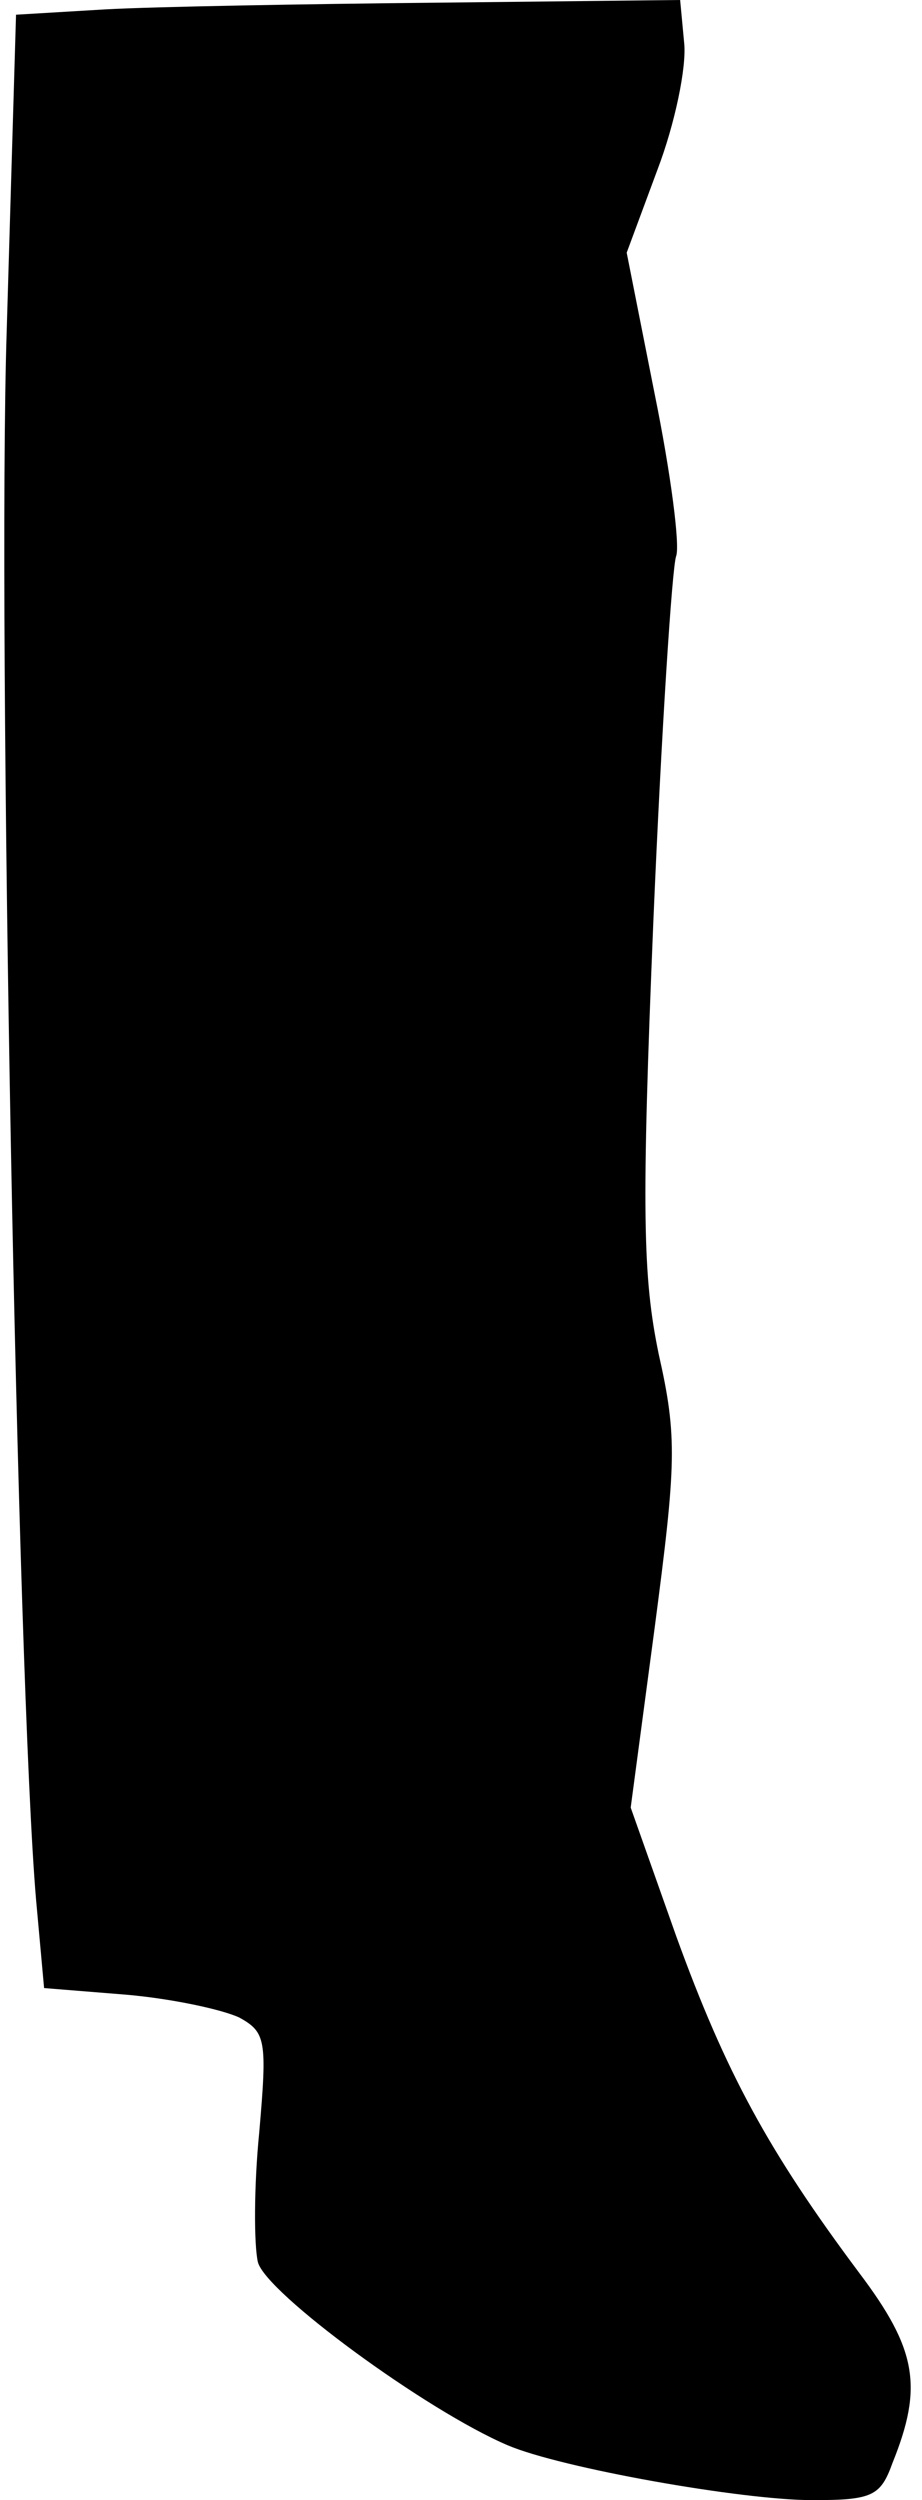<?xml version="1.0" standalone="no"?>
<!DOCTYPE svg PUBLIC "-//W3C//DTD SVG 20010904//EN"
 "http://www.w3.org/TR/2001/REC-SVG-20010904/DTD/svg10.dtd">
<svg version="1.0" xmlns="http://www.w3.org/2000/svg"
 width="69pt" height="187pt" viewBox="0 0 69 187"
 preserveAspectRatio="xMidYMid meet">
<g transform="translate(0,187) scale(0.1,-0.1)"
fill="#000000" stroke="none">
<path fill="#000000" stroke="none" d="M79 1863 l-67 -4 -7 -237 c-7 -220 8
-1010 22 -1173 l6 -66 62 -5 c34 -3 71 -11 84 -17 20 -11 21 -17 15 -86 -4
-40 -4 -84 -1 -97 6 -23 126 -111 187 -137 40 -17 175 -41 228 -41 45 0 51 3
60 28 23 57 18 85 -25 142 -68 91 -100 150 -137 252 l-34 96 18 135 c16 122
17 142 3 204 -12 58 -13 107 -4 325 6 141 14 264 17 272 3 8 -4 62 -16 121
l-21 106 23 62 c13 34 22 77 20 95 l-3 32 -182 -2 c-100 -1 -212 -3 -248 -5z"/>
</g>
</svg>
